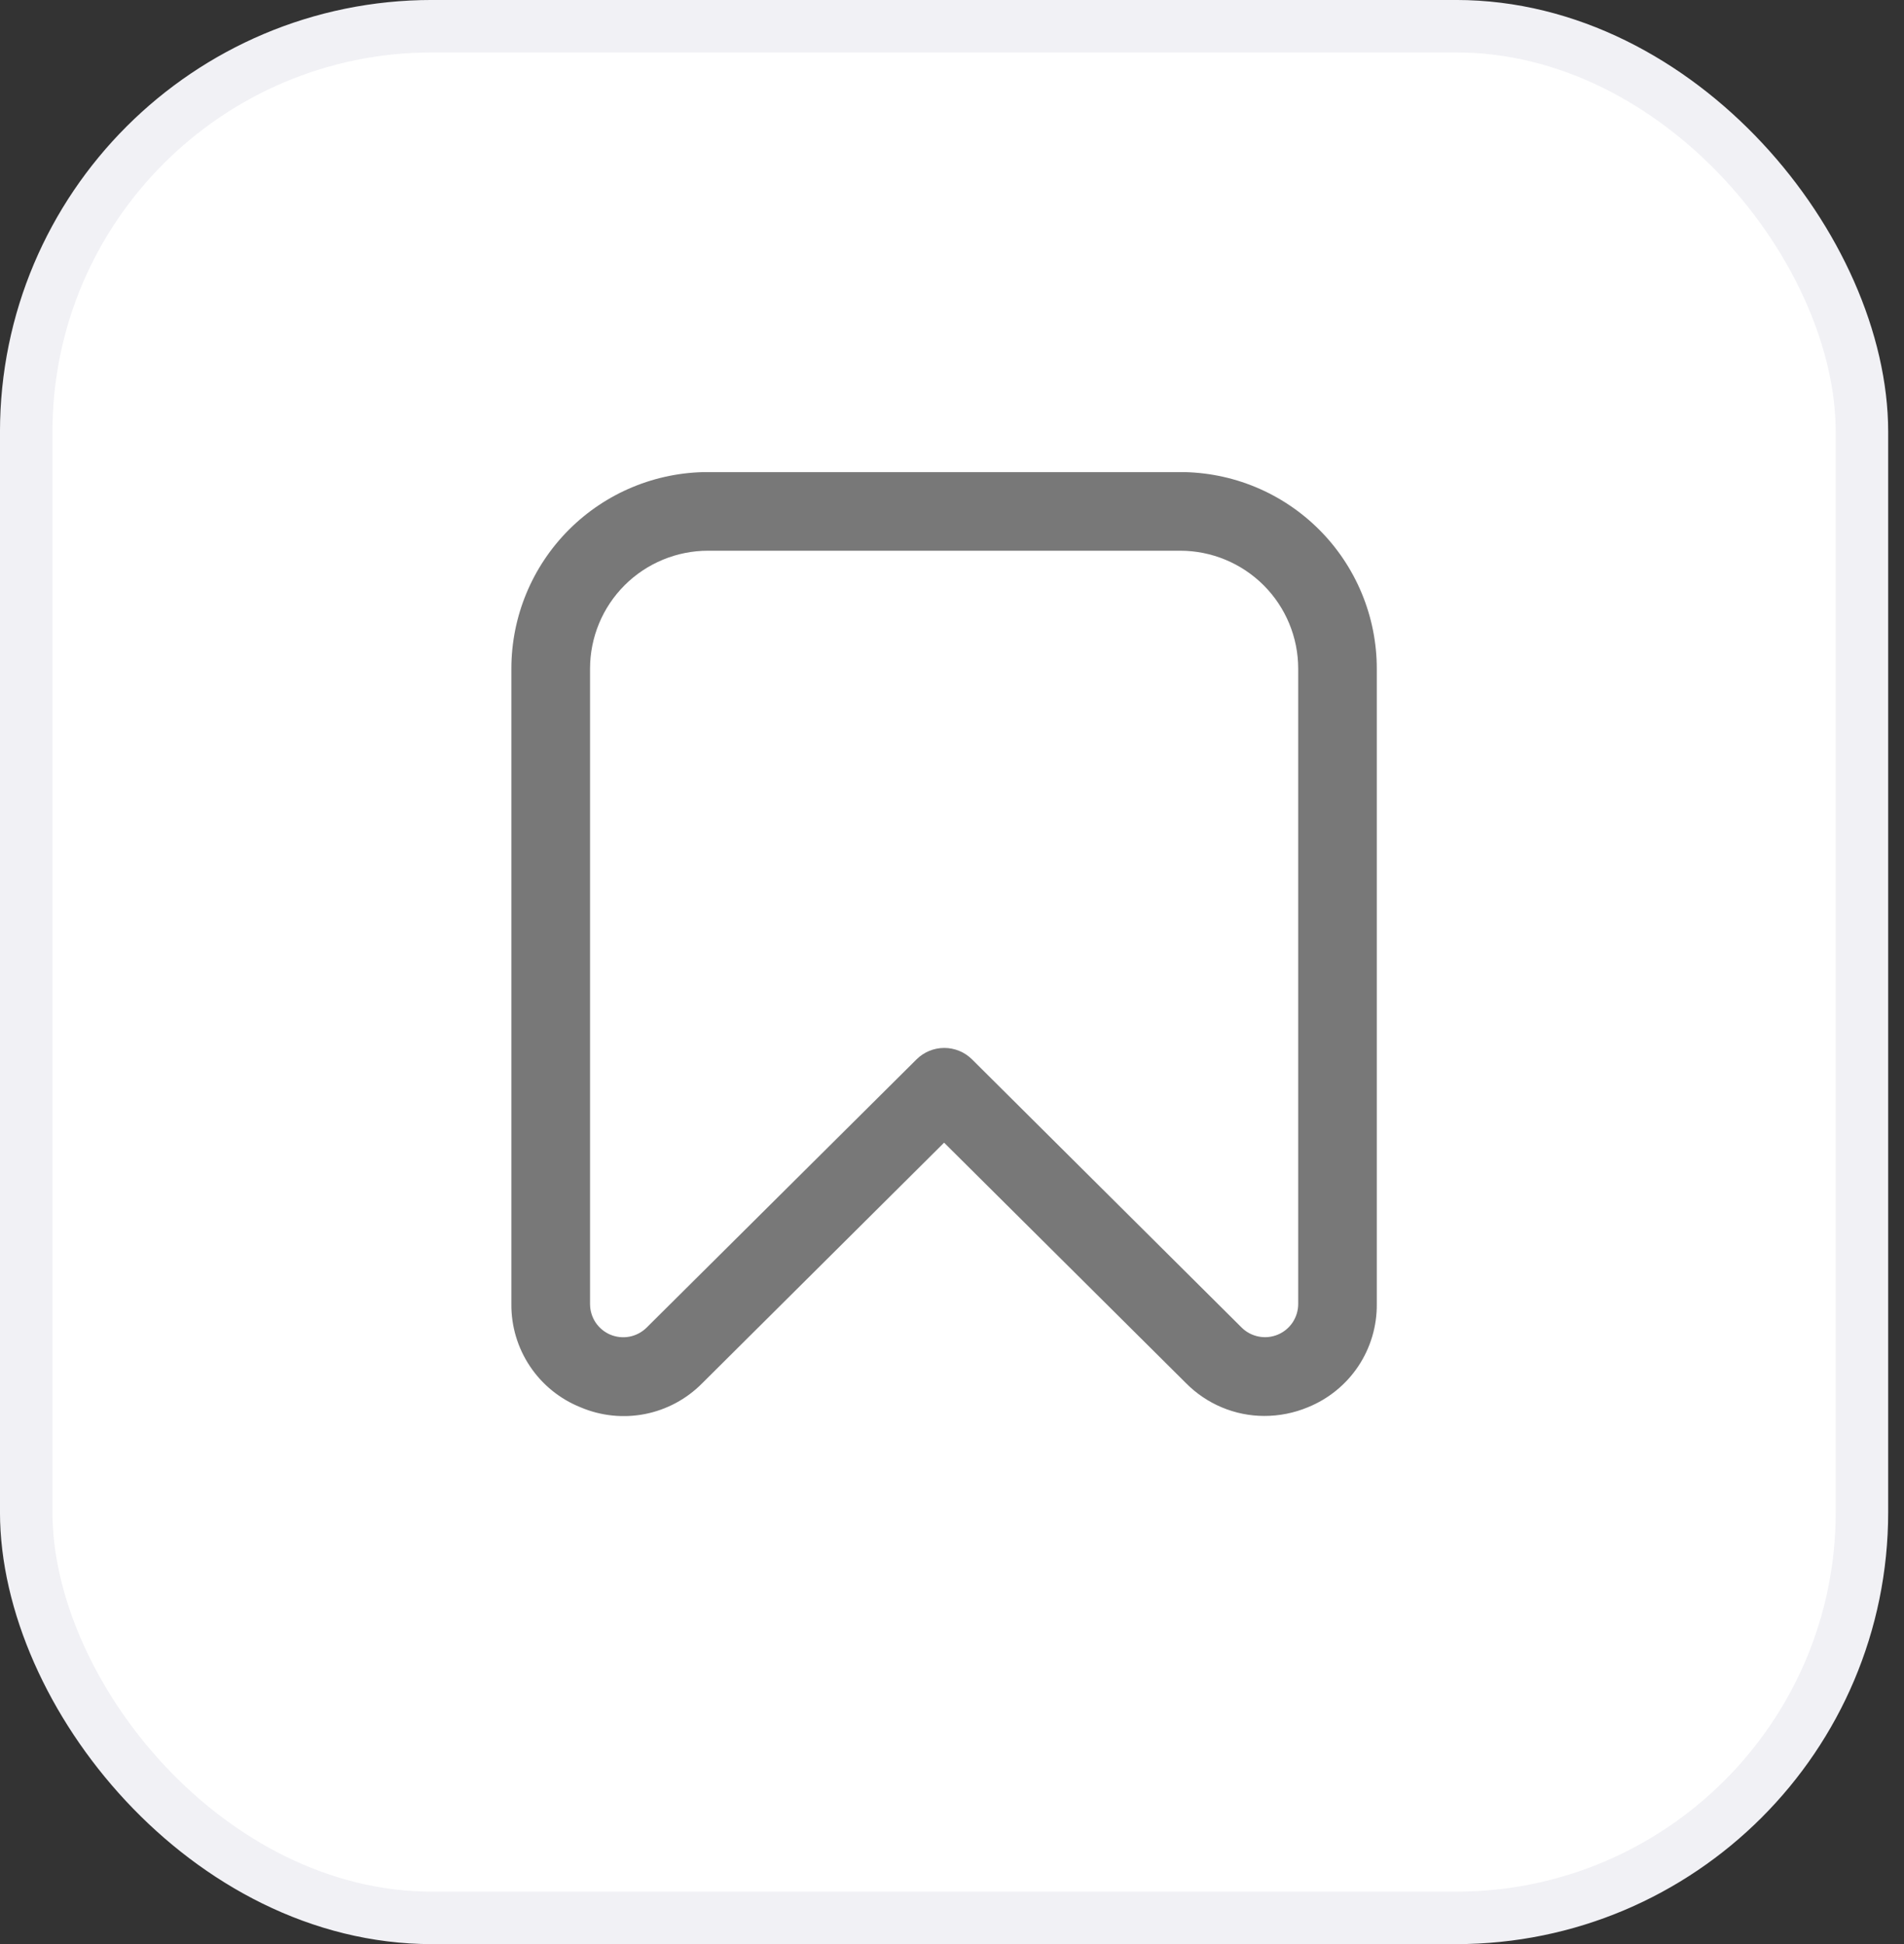<svg width="47" height="48" viewBox="0 0 47 48" fill="none" xmlns="http://www.w3.org/2000/svg">
<rect x="0" y="0" width="47" height="48" fill="#333333" stroke="none"/>
<rect x="0.647" y="0.647" width="45.315" height="46.705" rx="10.019" fill="white"/>
<rect x="0.647" y="0.647" width="45.315" height="46.705" rx="10.019" stroke="#F1F1F5" stroke-width="1.295"/>
<mask id="mask0_227_805" style="mask-type:alpha" maskUnits="userSpaceOnUse" x="7" y="7" width="32" height="32">
<rect x="7.769" y="7.77" width="31.073" height="31.073" fill="#D9D9D9"/>
</mask>
<g mask="url(#mask0_227_805)">
</g>
<g clip-path="url(#clip0_227_805)">
<path d="M31.206 34.959C30.847 34.959 30.491 34.886 30.16 34.747C29.829 34.608 29.529 34.405 29.276 34.149L23.305 28.212L17.333 34.153C16.949 34.542 16.457 34.806 15.921 34.912C15.385 35.017 14.83 34.959 14.327 34.744C13.82 34.54 13.386 34.188 13.082 33.733C12.778 33.278 12.618 32.743 12.623 32.196V16.51C12.623 15.222 13.135 13.987 14.045 13.077C14.956 12.166 16.191 11.655 17.478 11.655H29.131C29.768 11.655 30.4 11.78 30.989 12.024C31.578 12.268 32.113 12.626 32.564 13.077C33.015 13.528 33.372 14.063 33.616 14.652C33.86 15.241 33.986 15.872 33.986 16.51V32.196C33.991 32.742 33.832 33.278 33.529 33.732C33.225 34.187 32.792 34.539 32.286 34.744C31.944 34.887 31.576 34.96 31.206 34.959ZM17.478 13.597C16.706 13.597 15.965 13.904 15.418 14.45C14.872 14.996 14.565 15.737 14.565 16.51V32.196C14.565 32.358 14.613 32.516 14.702 32.651C14.792 32.785 14.919 32.891 15.068 32.953C15.218 33.015 15.382 33.032 15.541 33.001C15.7 32.97 15.846 32.892 15.961 32.779L22.625 26.155C22.807 25.974 23.053 25.873 23.309 25.873C23.566 25.873 23.812 25.974 23.994 26.155L30.65 32.777C30.765 32.891 30.911 32.968 31.07 32.999C31.229 33.03 31.393 33.014 31.543 32.951C31.692 32.889 31.819 32.784 31.909 32.649C31.998 32.514 32.046 32.356 32.046 32.194V16.51C32.046 15.737 31.739 14.996 31.193 14.45C30.646 13.904 29.905 13.597 29.133 13.597H17.478Z" fill="#787878"/>
</g>
<defs>
<clipPath id="clip0_227_805">
<rect width="23.305" height="23.305" fill="white" transform="translate(11.652 11.657)"/>
</clipPath>
</defs>
</svg>
